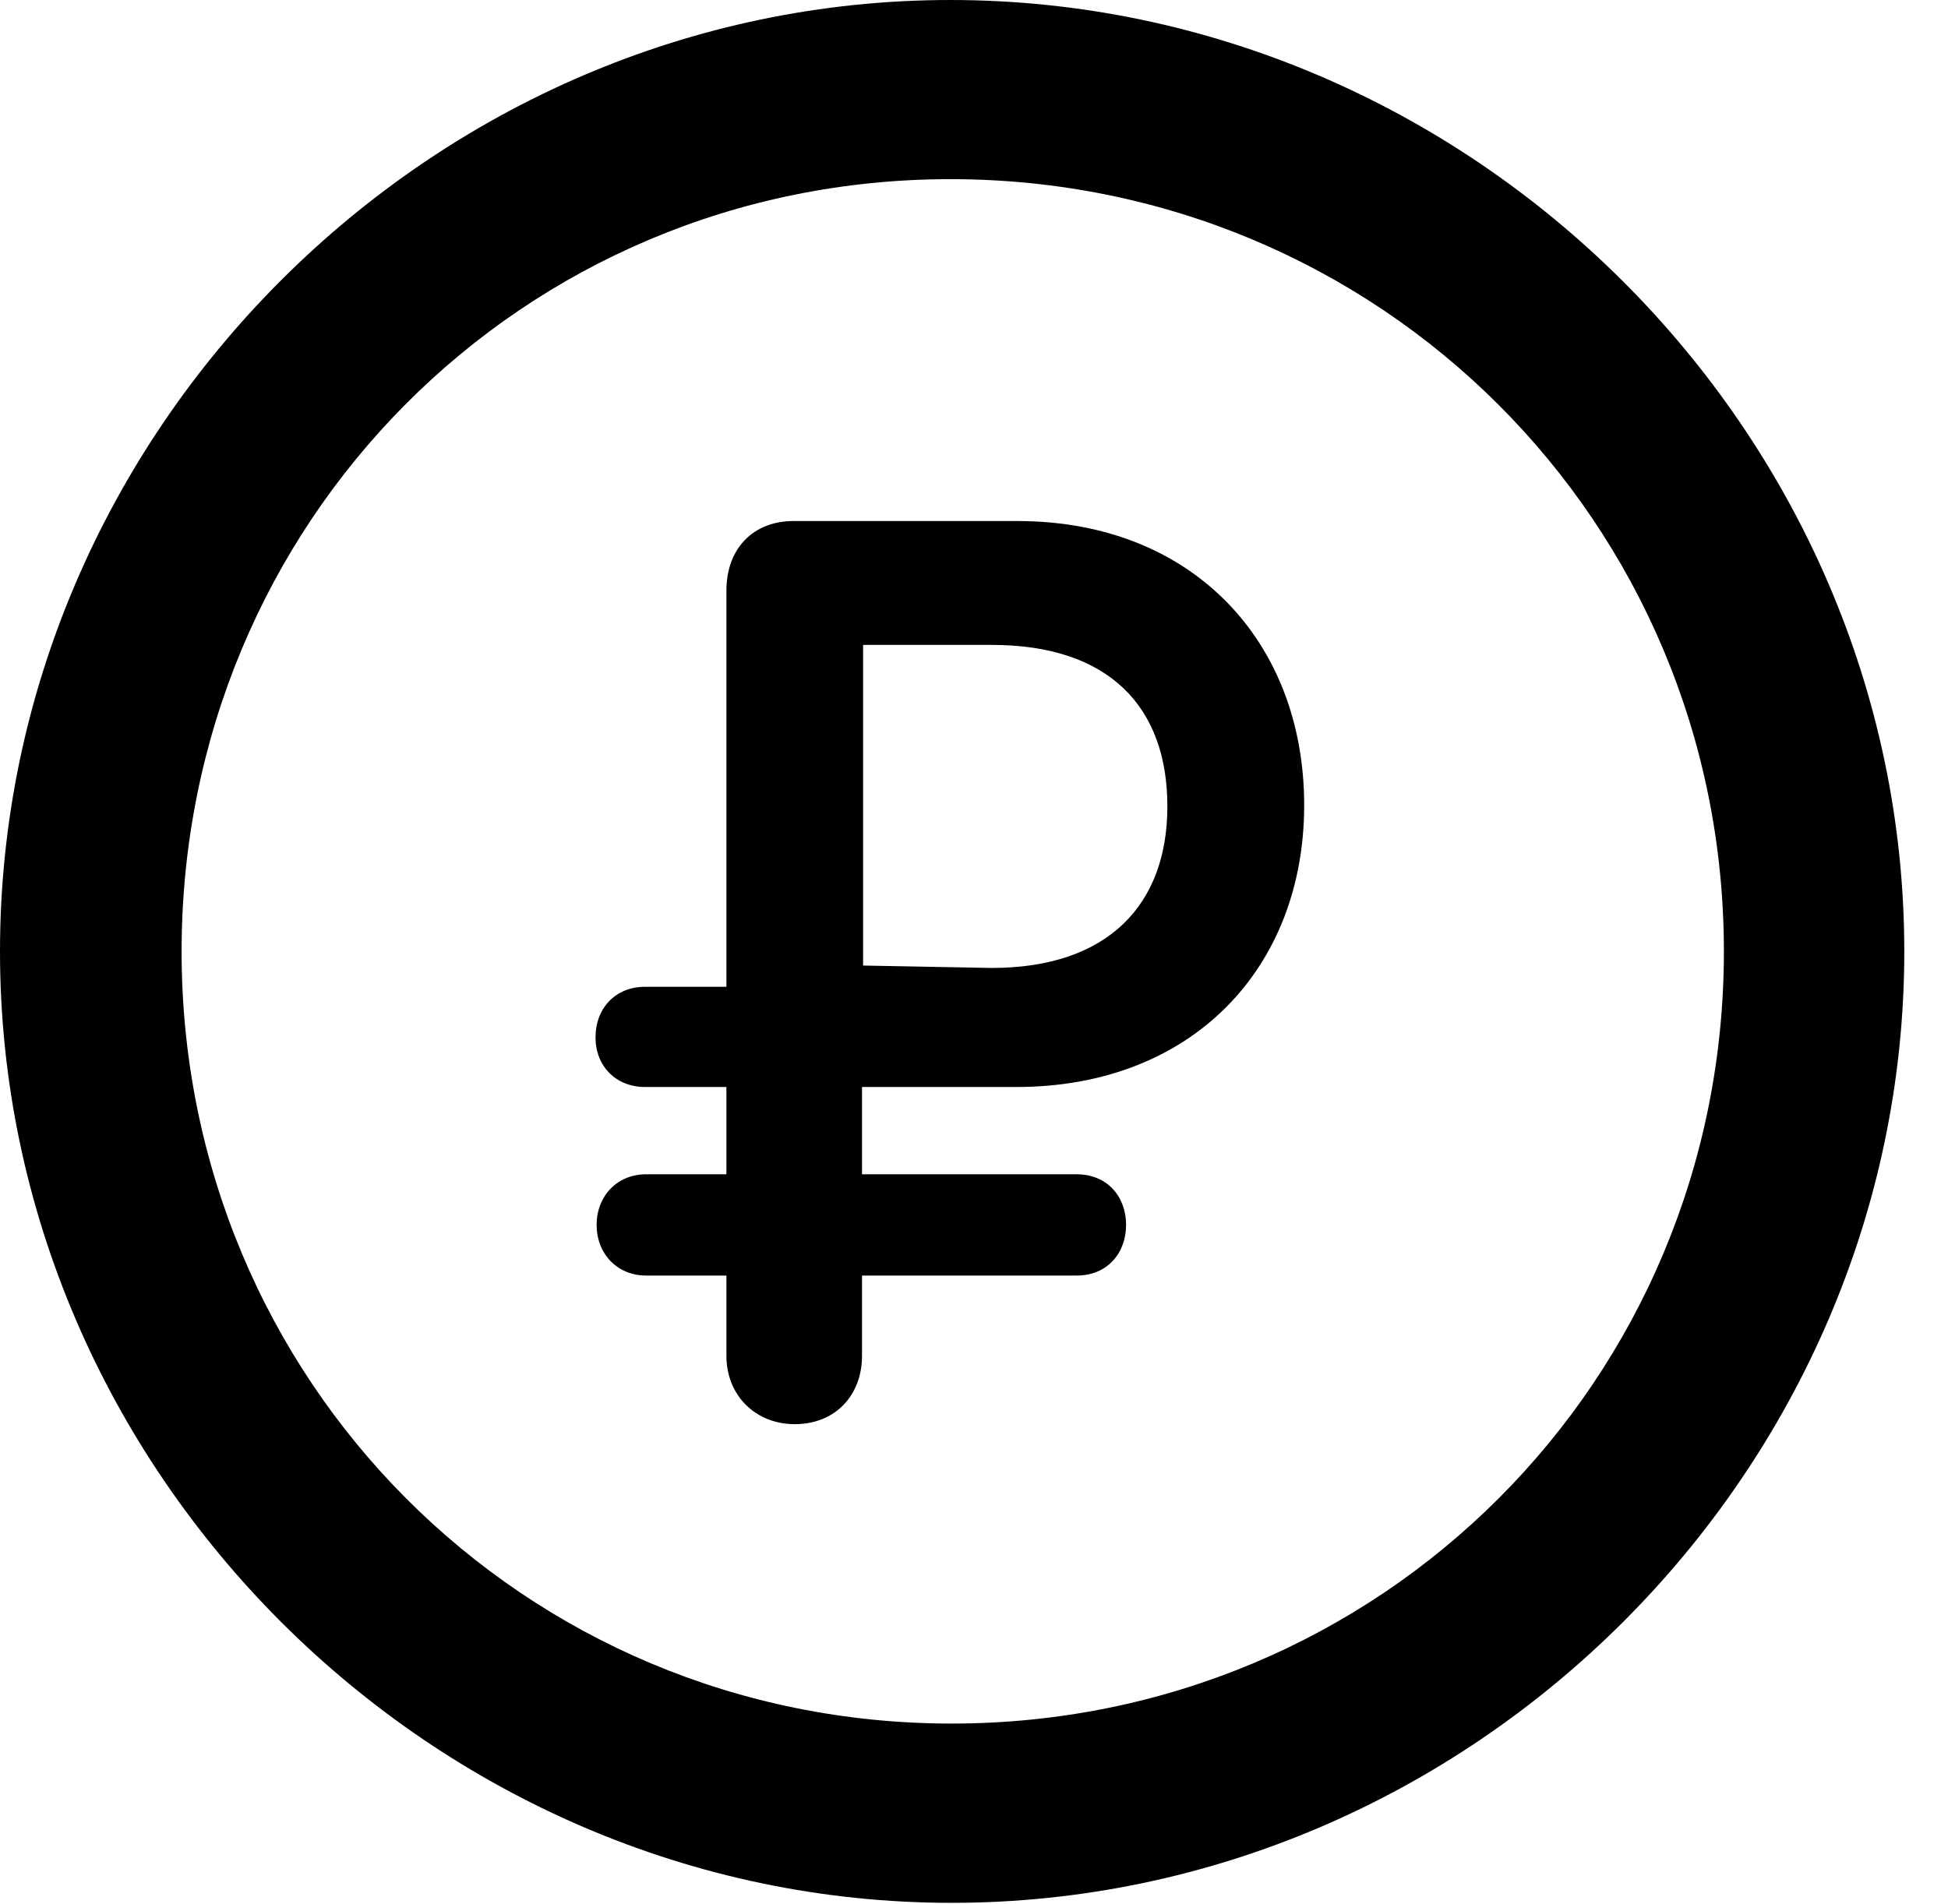 <svg version="1.1" xmlns="http://www.w3.org/2000/svg" xmlns:xlink="http://www.w3.org/1999/xlink" width="16.133" height="15.771" viewBox="0 0 16.133 15.771">
 <g>
  <rect height="15.771" opacity="0" width="16.133" x="0" y="0"/>
  <path d="M7.881 15.762C12.188 15.762 15.771 12.188 15.771 7.881C15.771 3.574 12.178 0 7.871 0C3.574 0 0 3.574 0 7.881C0 12.188 3.584 15.762 7.881 15.762ZM7.881 14.277C4.336 14.277 1.504 11.435 1.504 7.881C1.504 4.326 4.326 1.484 7.871 1.484C11.426 1.484 14.277 4.326 14.277 7.881C14.277 11.435 11.435 14.277 7.881 14.277Z" fill="currentColor"/>
  <path d="M6.582 11.797C6.914 11.797 7.139 11.562 7.139 11.23L7.139 10.566L8.916 10.566C9.17 10.566 9.326 10.381 9.326 10.146C9.326 9.912 9.17 9.727 8.916 9.727L7.139 9.727L7.139 9.004L8.418 9.004C9.873 9.004 10.801 8.018 10.801 6.67C10.801 5.312 9.873 4.316 8.428 4.316L6.572 4.316C6.24 4.316 6.016 4.541 6.016 4.893L6.016 8.174L5.342 8.174C5.098 8.174 4.932 8.35 4.932 8.594C4.932 8.828 5.098 9.004 5.342 9.004L6.016 9.004L6.016 9.727L5.352 9.727C5.107 9.727 4.941 9.912 4.941 10.146C4.941 10.381 5.107 10.566 5.352 10.566L6.016 10.566L6.016 11.23C6.016 11.562 6.26 11.797 6.582 11.797ZM7.148 7.998L7.148 5.342L8.213 5.342C9.189 5.342 9.668 5.859 9.668 6.68C9.668 7.49 9.18 8.018 8.213 8.018Z" fill="currentColor"/>
 </g>
</svg>
